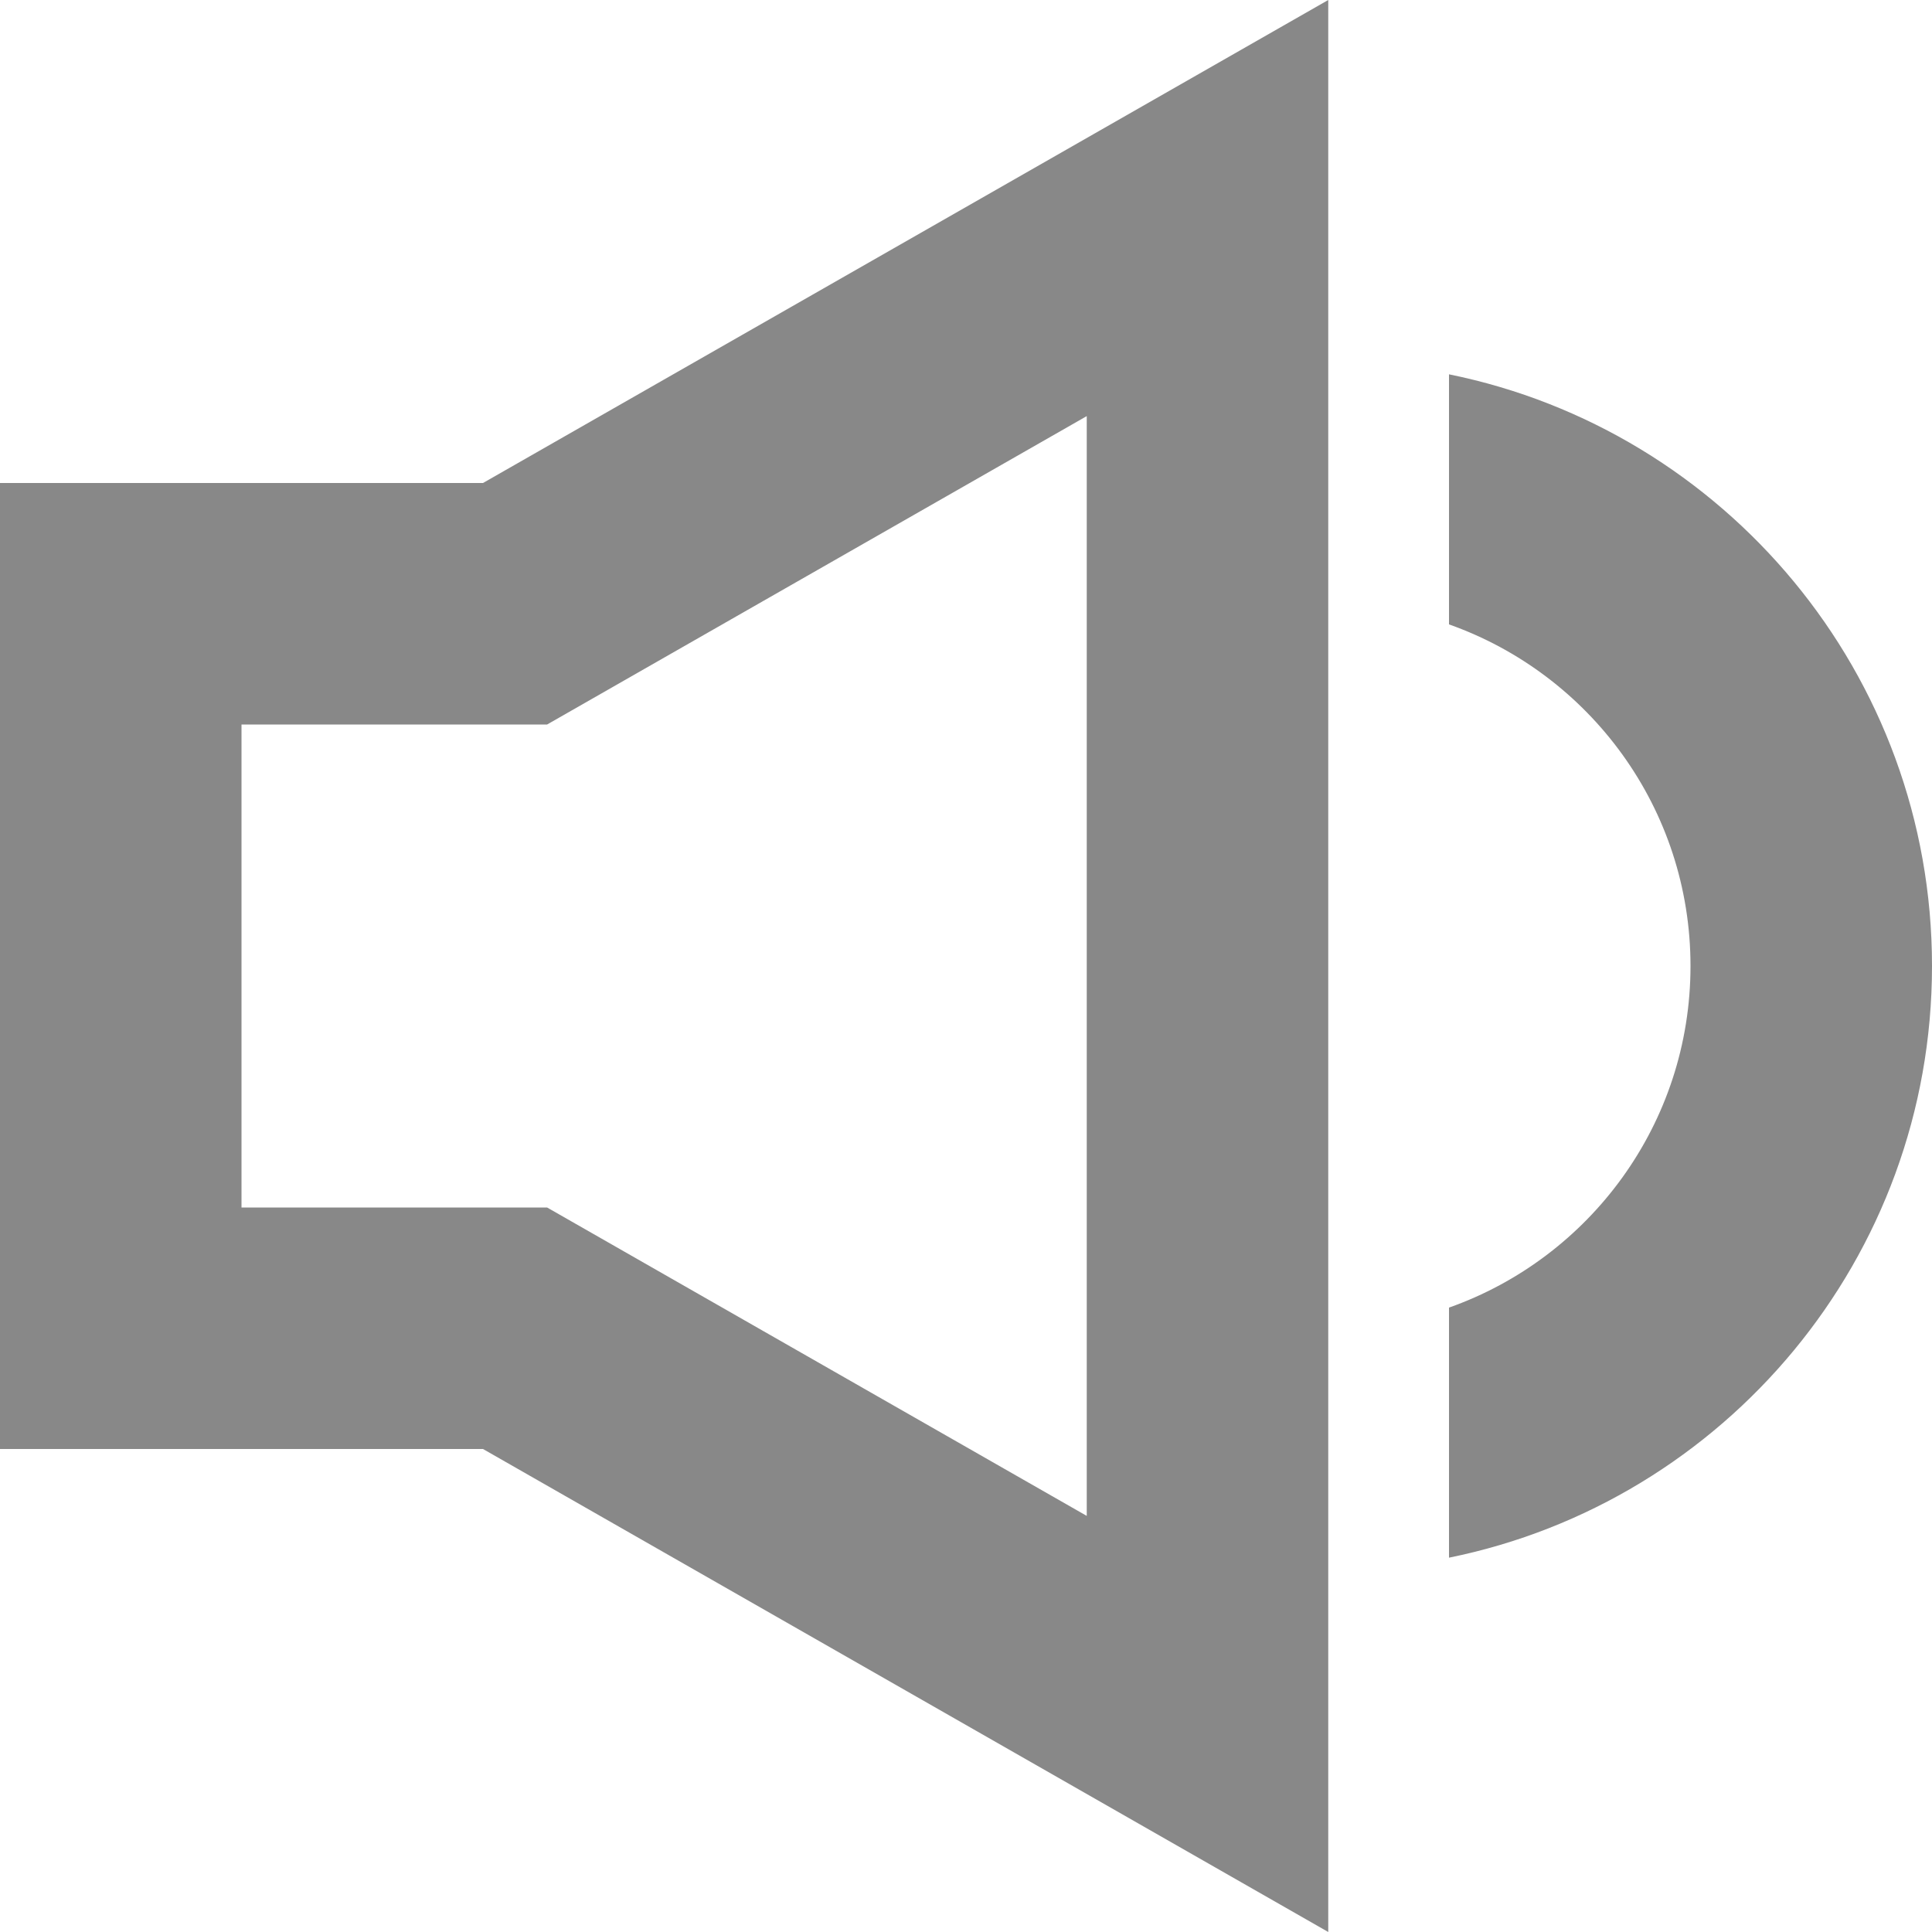 <?xml version="1.0" encoding="UTF-8"?>
<svg width="16px" height="16px" viewBox="0 0 16 16" version="1.1" xmlns="http://www.w3.org/2000/svg" xmlns:xlink="http://www.w3.org/1999/xlink">
    <!-- Generator: Sketch 61 (89581) - https://sketch.com -->
    <title>编组 5</title>
    <desc>Created with Sketch.</desc>
    <g id="页面-1" stroke="none" stroke-width="1" fill="none" fill-rule="evenodd">
        <g id="画板备份-6" transform="translate(-360, -456)">
            <g id="分组-10复制-6备份" transform="translate(340, 440)">
                <g id="编组-5" transform="translate(20, 16)">
                    <g id="分组-6">
                        <g id="编组">
                            <rect id="矩形" fill="#FFFFFF" opacity="0" x="0" y="0" width="16" height="16"></rect>
                            <path d="M9,3.446 L4.531,6 L2,6 L2,10 L4.531,10 L9,12.554 L9,3.446 Z M11,0 L11,16 L4,12 L0,12 L0,4 L4,4 L11,0 Z M12,3.1 C14.282,3.563 16,5.581 16,8 C16,10.419 14.282,12.437 12,12.9 L12,10.829 C13.165,10.417 14,9.306 14,8 C14,6.694 13.165,5.583 12,5.171 L12,3.1 Z" id="Rectangle-5" fill="#888" fill-rule="nonzero"></path>
                        </g>
                    </g>
                </g>
            </g>
        </g>
    </g>
</svg>